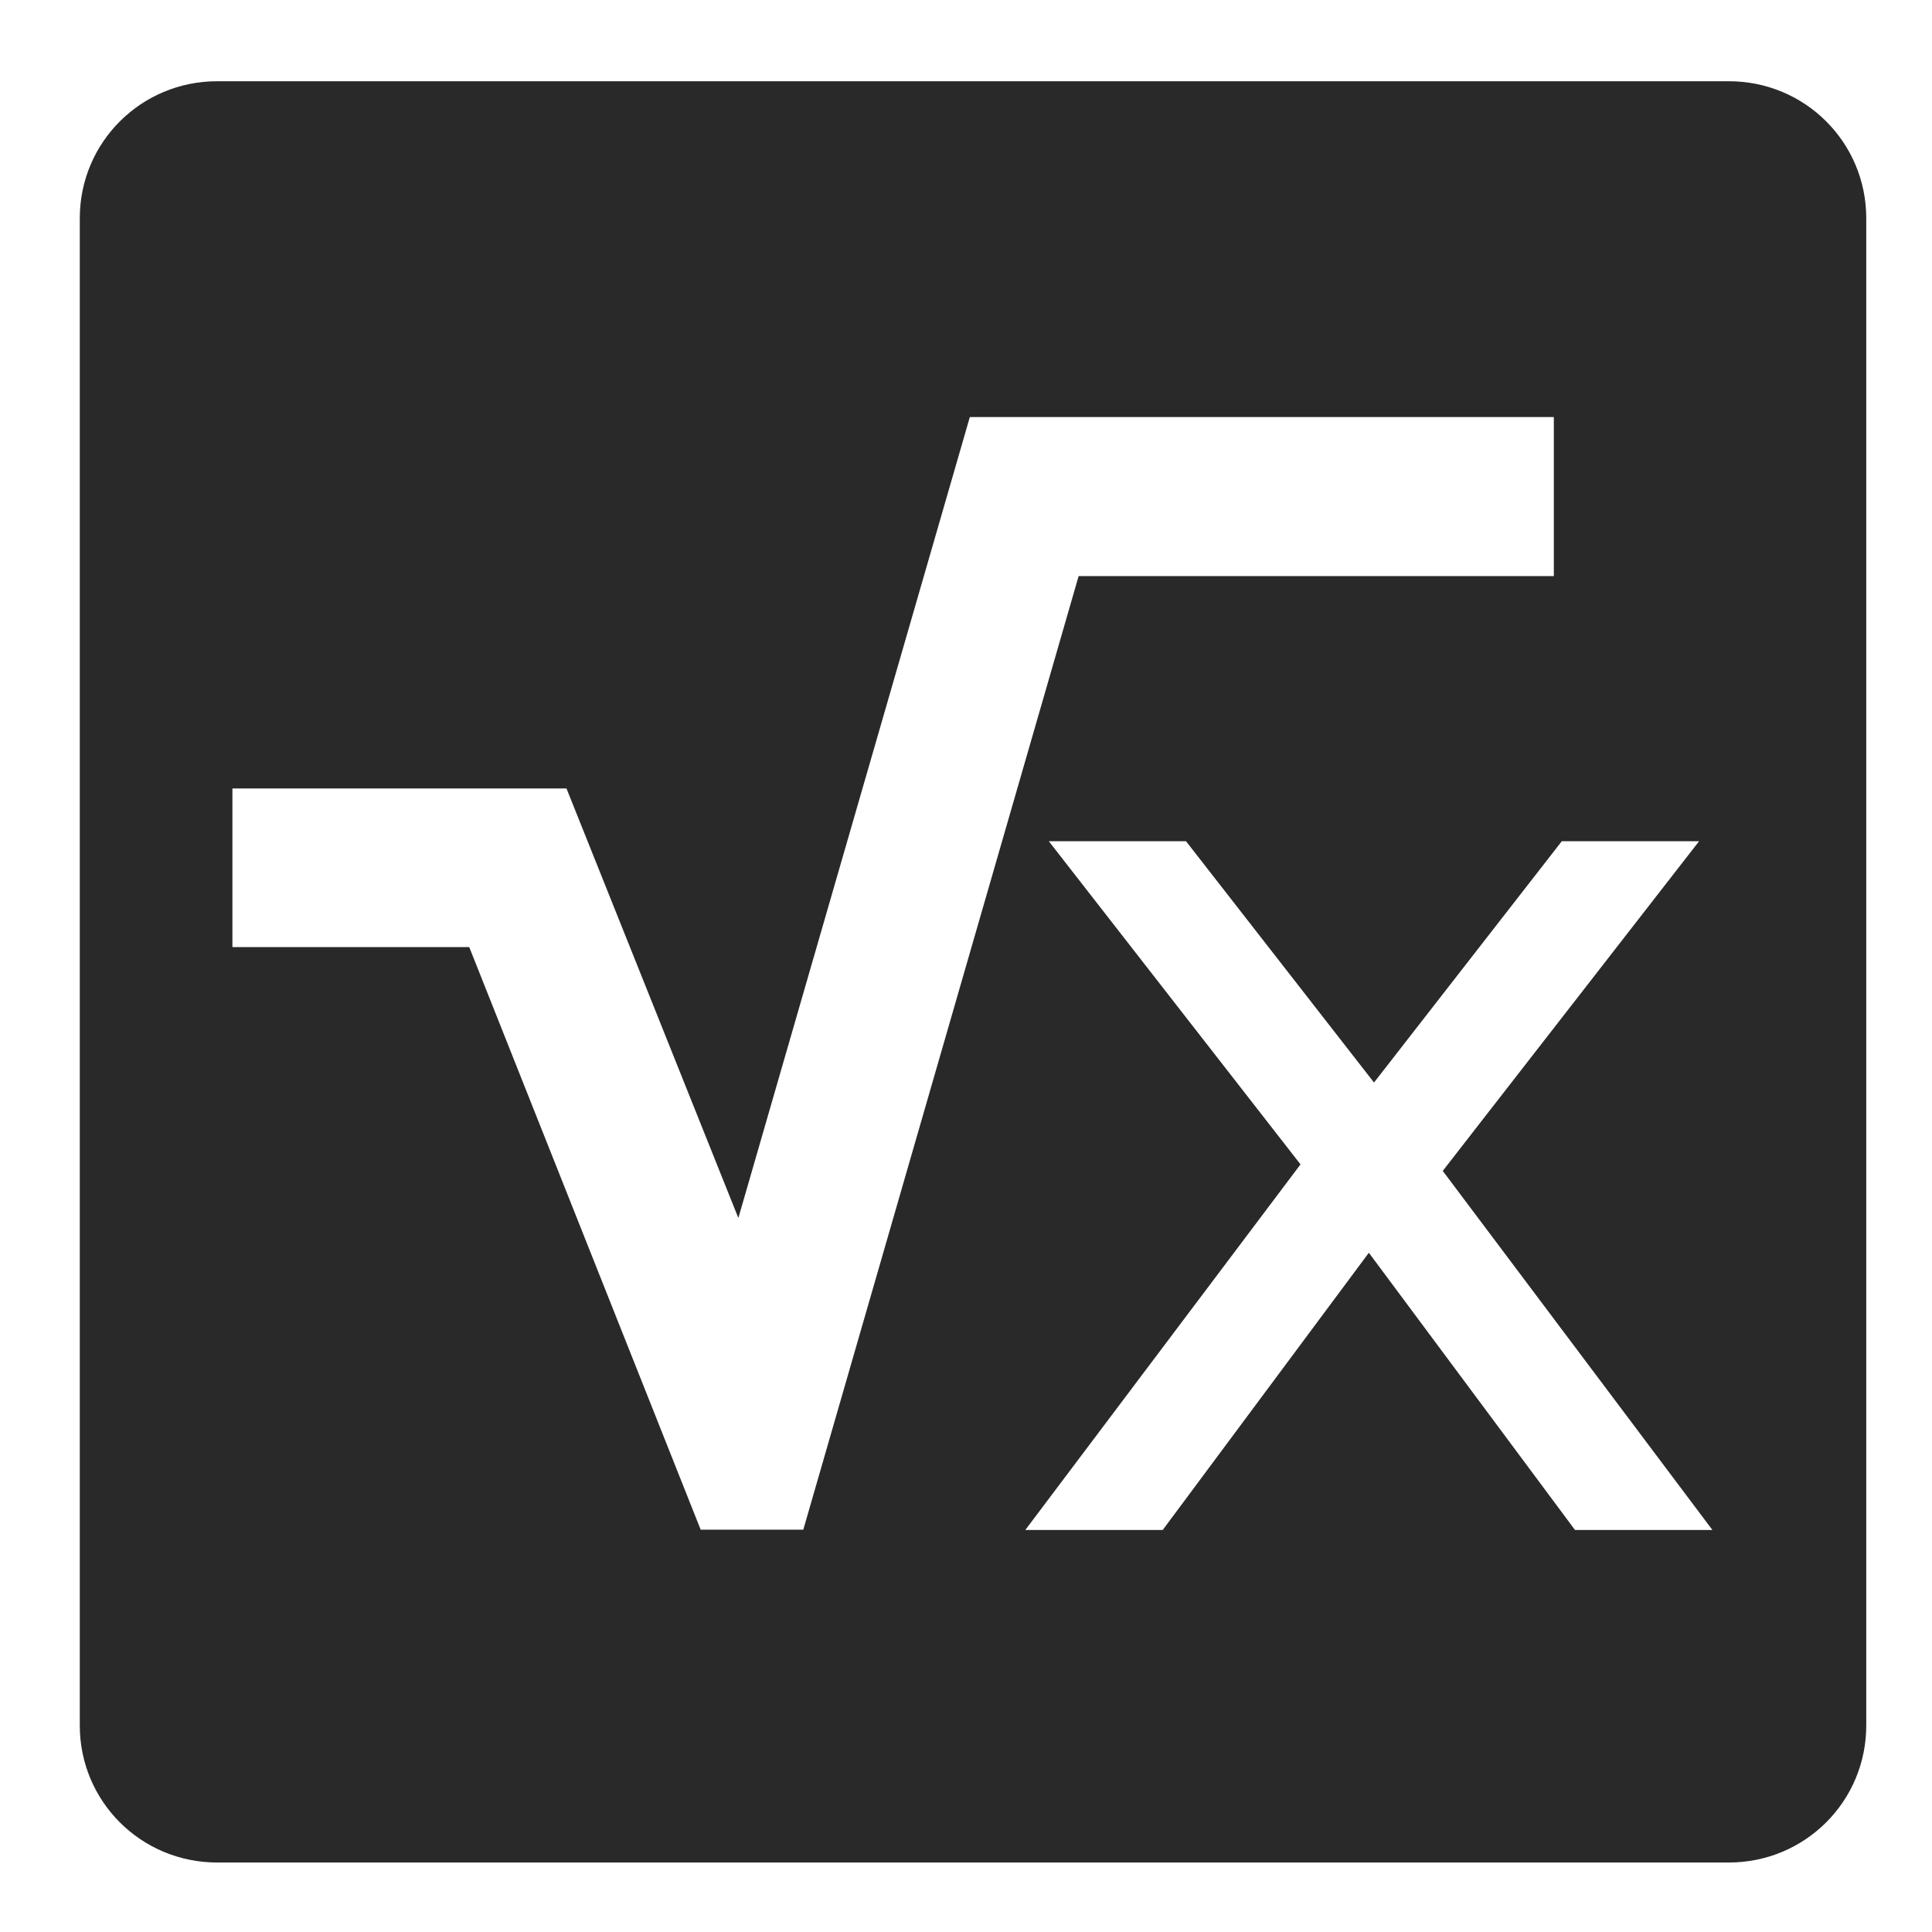 <?xml version="1.0" encoding="UTF-8" standalone="no"?>
<svg
   width="64"
   height="64"
   version="1"
   id="svg20"
   sodipodi:docname="libreoffice-math.svg"
   inkscape:version="1.1 (1:1.1+202106031931+af4d65493e)"
   xmlns:inkscape="http://www.inkscape.org/namespaces/inkscape"
   xmlns:sodipodi="http://sodipodi.sourceforge.net/DTD/sodipodi-0.dtd"
   xmlns="http://www.w3.org/2000/svg"
   xmlns:svg="http://www.w3.org/2000/svg">
  <g
     id="g365"
     style="fill:#123354">
    <path
       style="fill:#29292a;stroke-width:1.641"
       width="59.179"
       height="59.006"
       x="2.643"
       y="2.691"
       rx="4.552"
       ry="4.539"
       id="rect16"
       sodipodi:type="rect"
       clip-path="url(#clipPath481)"
       inkscape:path-effect="#path-effect485"
       d="m 7.195,2.691 h 50.075 c 2.522,0 4.552,2.024 4.552,4.539 V 57.159 c 0,2.514 -2.03,4.539 -4.552,4.539 H 7.195 c -2.522,0 -4.552,-2.024 -4.552,-4.539 V 7.23 c 0,-2.514 2.03,-4.539 4.552,-4.539 z" />
  </g>
  <defs
     id="defs24">
    <inkscape:path-effect
       effect="powerclip"
       id="path-effect485"
       is_visible="true"
       lpeversion="1"
       inverse="true"
       flatten="false"
       hide_clip="false"
       message="Use fill-rule evenodd on &lt;b&gt;fill and stroke&lt;/b&gt; dialog if no flatten result after convert clip to paths." />
    <inkscape:path-effect
       effect="powerclip"
       id="path-effect358"
       is_visible="true"
       lpeversion="1"
       inverse="true"
       flatten="false"
       hide_clip="false"
       message="Use fill-rule evenodd on &lt;b&gt;fill and stroke&lt;/b&gt; dialog if no flatten result after convert clip to paths." />
    <inkscape:path-effect
       effect="powerclip"
       id="path-effect190"
       is_visible="true"
       lpeversion="1"
       inverse="true"
       flatten="false"
       hide_clip="false"
       message="Use fill-rule evenodd on &lt;b&gt;fill and stroke&lt;/b&gt; dialog if no flatten result after convert clip to paths." />
    <clipPath
       clipPathUnits="userSpaceOnUse"
       id="clipPath186">
      <rect
         style="display:block;opacity:0.2"
         width="36"
         height="36"
         x="5.392"
         y="5.602"
         rx="2.769"
         ry="2.769"
         id="rect188" />
    </clipPath>
    <clipPath
       clipPathUnits="userSpaceOnUse"
       id="clipPath354">
      <rect
         style="display:block;opacity:0.2"
         width="36"
         height="36"
         x="15.621"
         y="15.639"
         rx="2.769"
         ry="2.769"
         id="rect356" />
    </clipPath>
    <clipPath
       clipPathUnits="userSpaceOnUse"
       id="clipPath481">
      <path
         style="display:none;fill:#123354;stroke-width:1.753"
         d="M 32.127,13.815 24.459,40.348 18.765,26.118 H 7.699 v 5.255 h 7.845 l 7.667,19.3 h 3.399 l 9.121,-31.589 h 15.742 v -5.269 z m 2.616,14.051 8.338,10.706 -9.117,12.111 h 4.552 l 6.829,-9.184 6.829,9.184 h 4.552 L 47.793,38.788 56.285,27.866 h -4.548 l -6.221,7.994 -6.228,-7.994 z"
         id="path483" />
      <path
         id="lpe_path-effect485"
         style="fill:#123354;stroke-width:1.753"
         class="powerclip"
         d="M -2.357,-2.309 H 66.822 V 66.697 H -2.357 Z M 32.127,13.815 24.459,40.348 18.765,26.118 H 7.699 v 5.255 h 7.845 l 7.667,19.3 h 3.399 l 9.121,-31.589 h 15.742 v -5.269 z m 2.616,14.051 8.338,10.706 -9.117,12.111 h 4.552 l 6.829,-9.184 6.829,9.184 h 4.552 L 47.793,38.788 56.285,27.866 h -4.548 l -6.221,7.994 -6.228,-7.994 z" />
    </clipPath>
  </defs>
  <sodipodi:namedview
     id="namedview22"
     pagecolor="#ffffff"
     bordercolor="#666666"
     borderopacity="1.0"
     inkscape:pageshadow="2"
     inkscape:pageopacity="0.0"
     inkscape:pagecheckerboard="0"
     showgrid="false"
     inkscape:zoom="12.859375"
     inkscape:cx="32.116646"
     inkscape:cy="32"
     inkscape:window-width="1567"
     inkscape:window-height="738"
     inkscape:window-x="204"
     inkscape:window-y="152"
     inkscape:window-maximized="0"
     inkscape:current-layer="g365" />
</svg>
